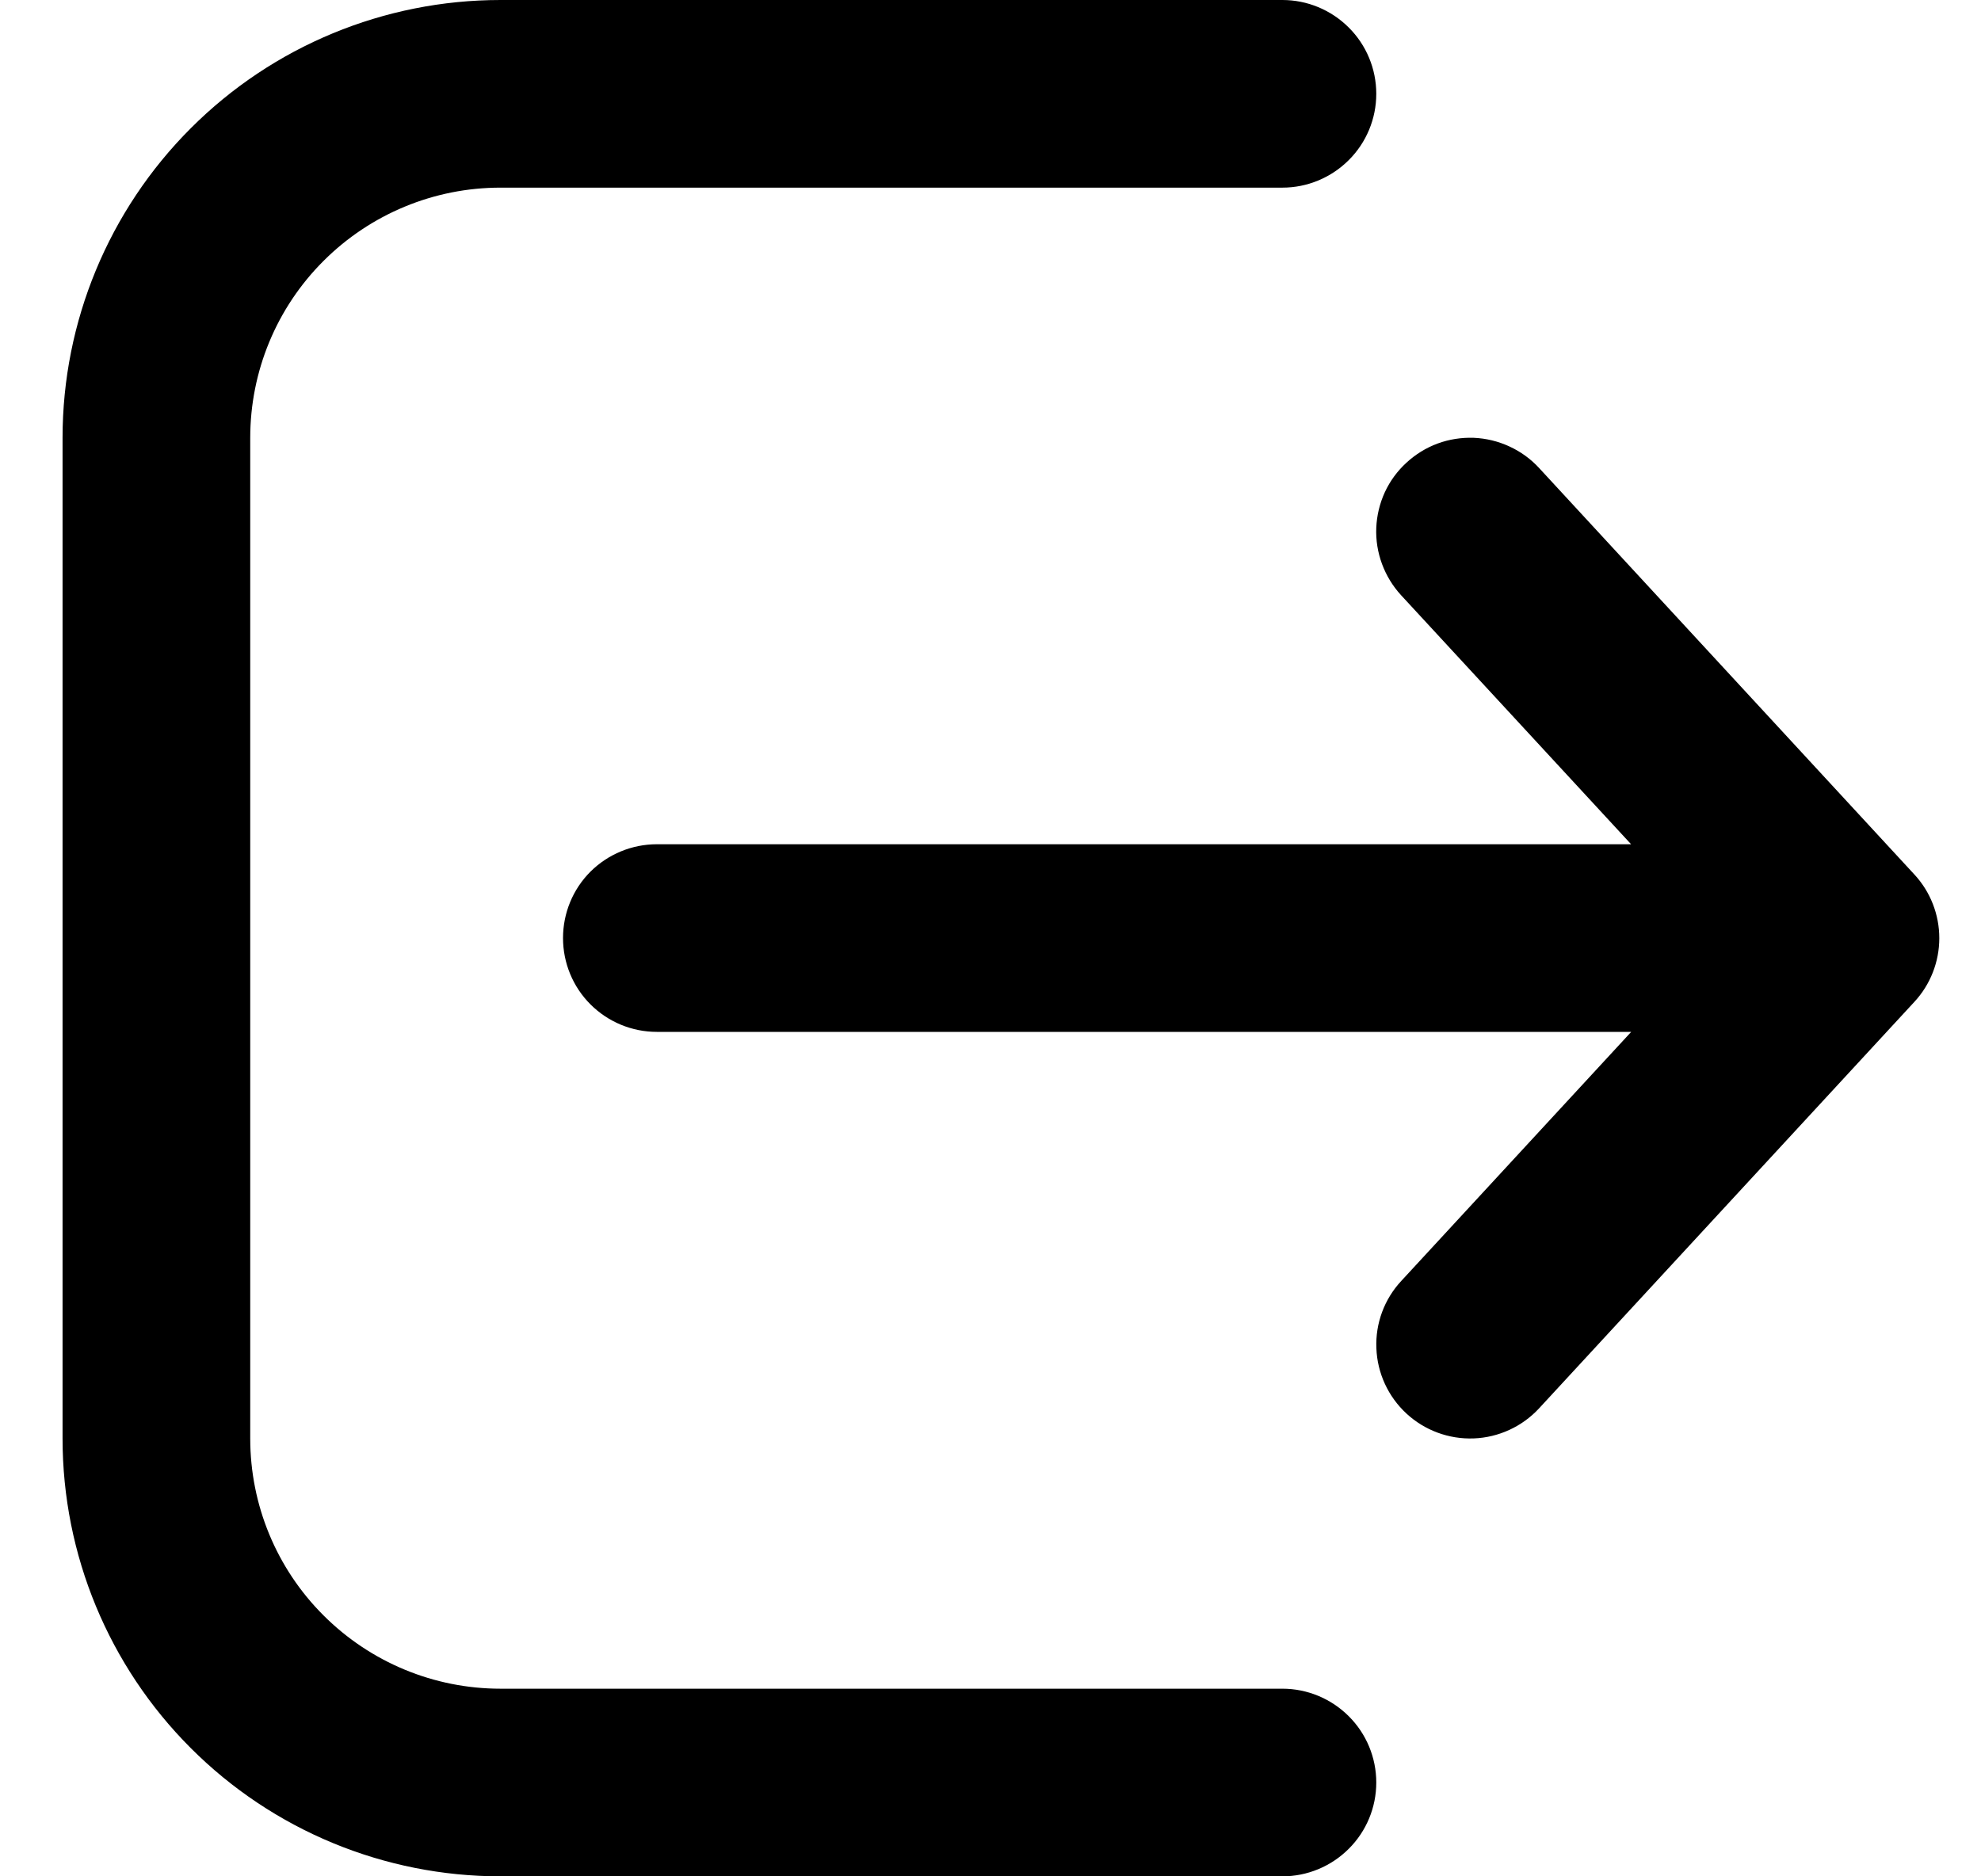 <svg width="19" height="18" viewBox="0 0 19 18" fill="none" xmlns="http://www.w3.org/2000/svg">
<path d="M12.3 18C12.538 18 12.767 17.905 12.936 17.736C13.105 17.568 13.2 17.339 13.2 17.1C13.2 16.861 13.105 16.632 12.936 16.464C12.767 16.295 12.538 16.2 12.3 16.2H4.8C4.163 16.2 3.553 15.947 3.103 15.497C2.652 15.047 2.4 14.437 2.4 13.8V4.2C2.4 3.563 2.652 2.953 3.103 2.503C3.553 2.053 4.163 1.8 4.8 1.8H12.3C12.538 1.8 12.767 1.705 12.936 1.536C13.105 1.368 13.2 1.139 13.2 0.9C13.2 0.661 13.105 0.432 12.936 0.264C12.767 0.095 12.538 0 12.3 0H4.8C3.686 0 2.617 0.442 1.83 1.23C1.042 2.018 0.6 3.086 0.6 4.2V13.8C0.6 14.914 1.042 15.982 1.83 16.77C2.617 17.558 3.686 18 4.8 18H12.3ZM13.489 4.439C13.576 4.359 13.677 4.296 13.788 4.255C13.899 4.214 14.017 4.196 14.135 4.2C14.253 4.205 14.369 4.233 14.477 4.283C14.584 4.332 14.681 4.402 14.761 4.489L18.361 8.389C18.515 8.555 18.6 8.774 18.6 9C18.6 9.226 18.515 9.445 18.361 9.611L14.761 13.511C14.599 13.686 14.373 13.79 14.135 13.799C13.896 13.808 13.664 13.722 13.489 13.56C13.314 13.398 13.21 13.173 13.201 12.934C13.191 12.696 13.277 12.463 13.44 12.288L15.645 9.899H6.3C6.061 9.899 5.832 9.804 5.663 9.635C5.494 9.466 5.4 9.237 5.4 8.999C5.4 8.76 5.494 8.531 5.663 8.362C5.832 8.194 6.061 8.099 6.3 8.099H15.644L13.438 5.71C13.358 5.623 13.296 5.521 13.255 5.41C13.214 5.299 13.195 5.181 13.2 5.063C13.205 4.945 13.233 4.829 13.282 4.722C13.332 4.614 13.402 4.519 13.489 4.439Z" fill="currentColor"/>
</svg>
